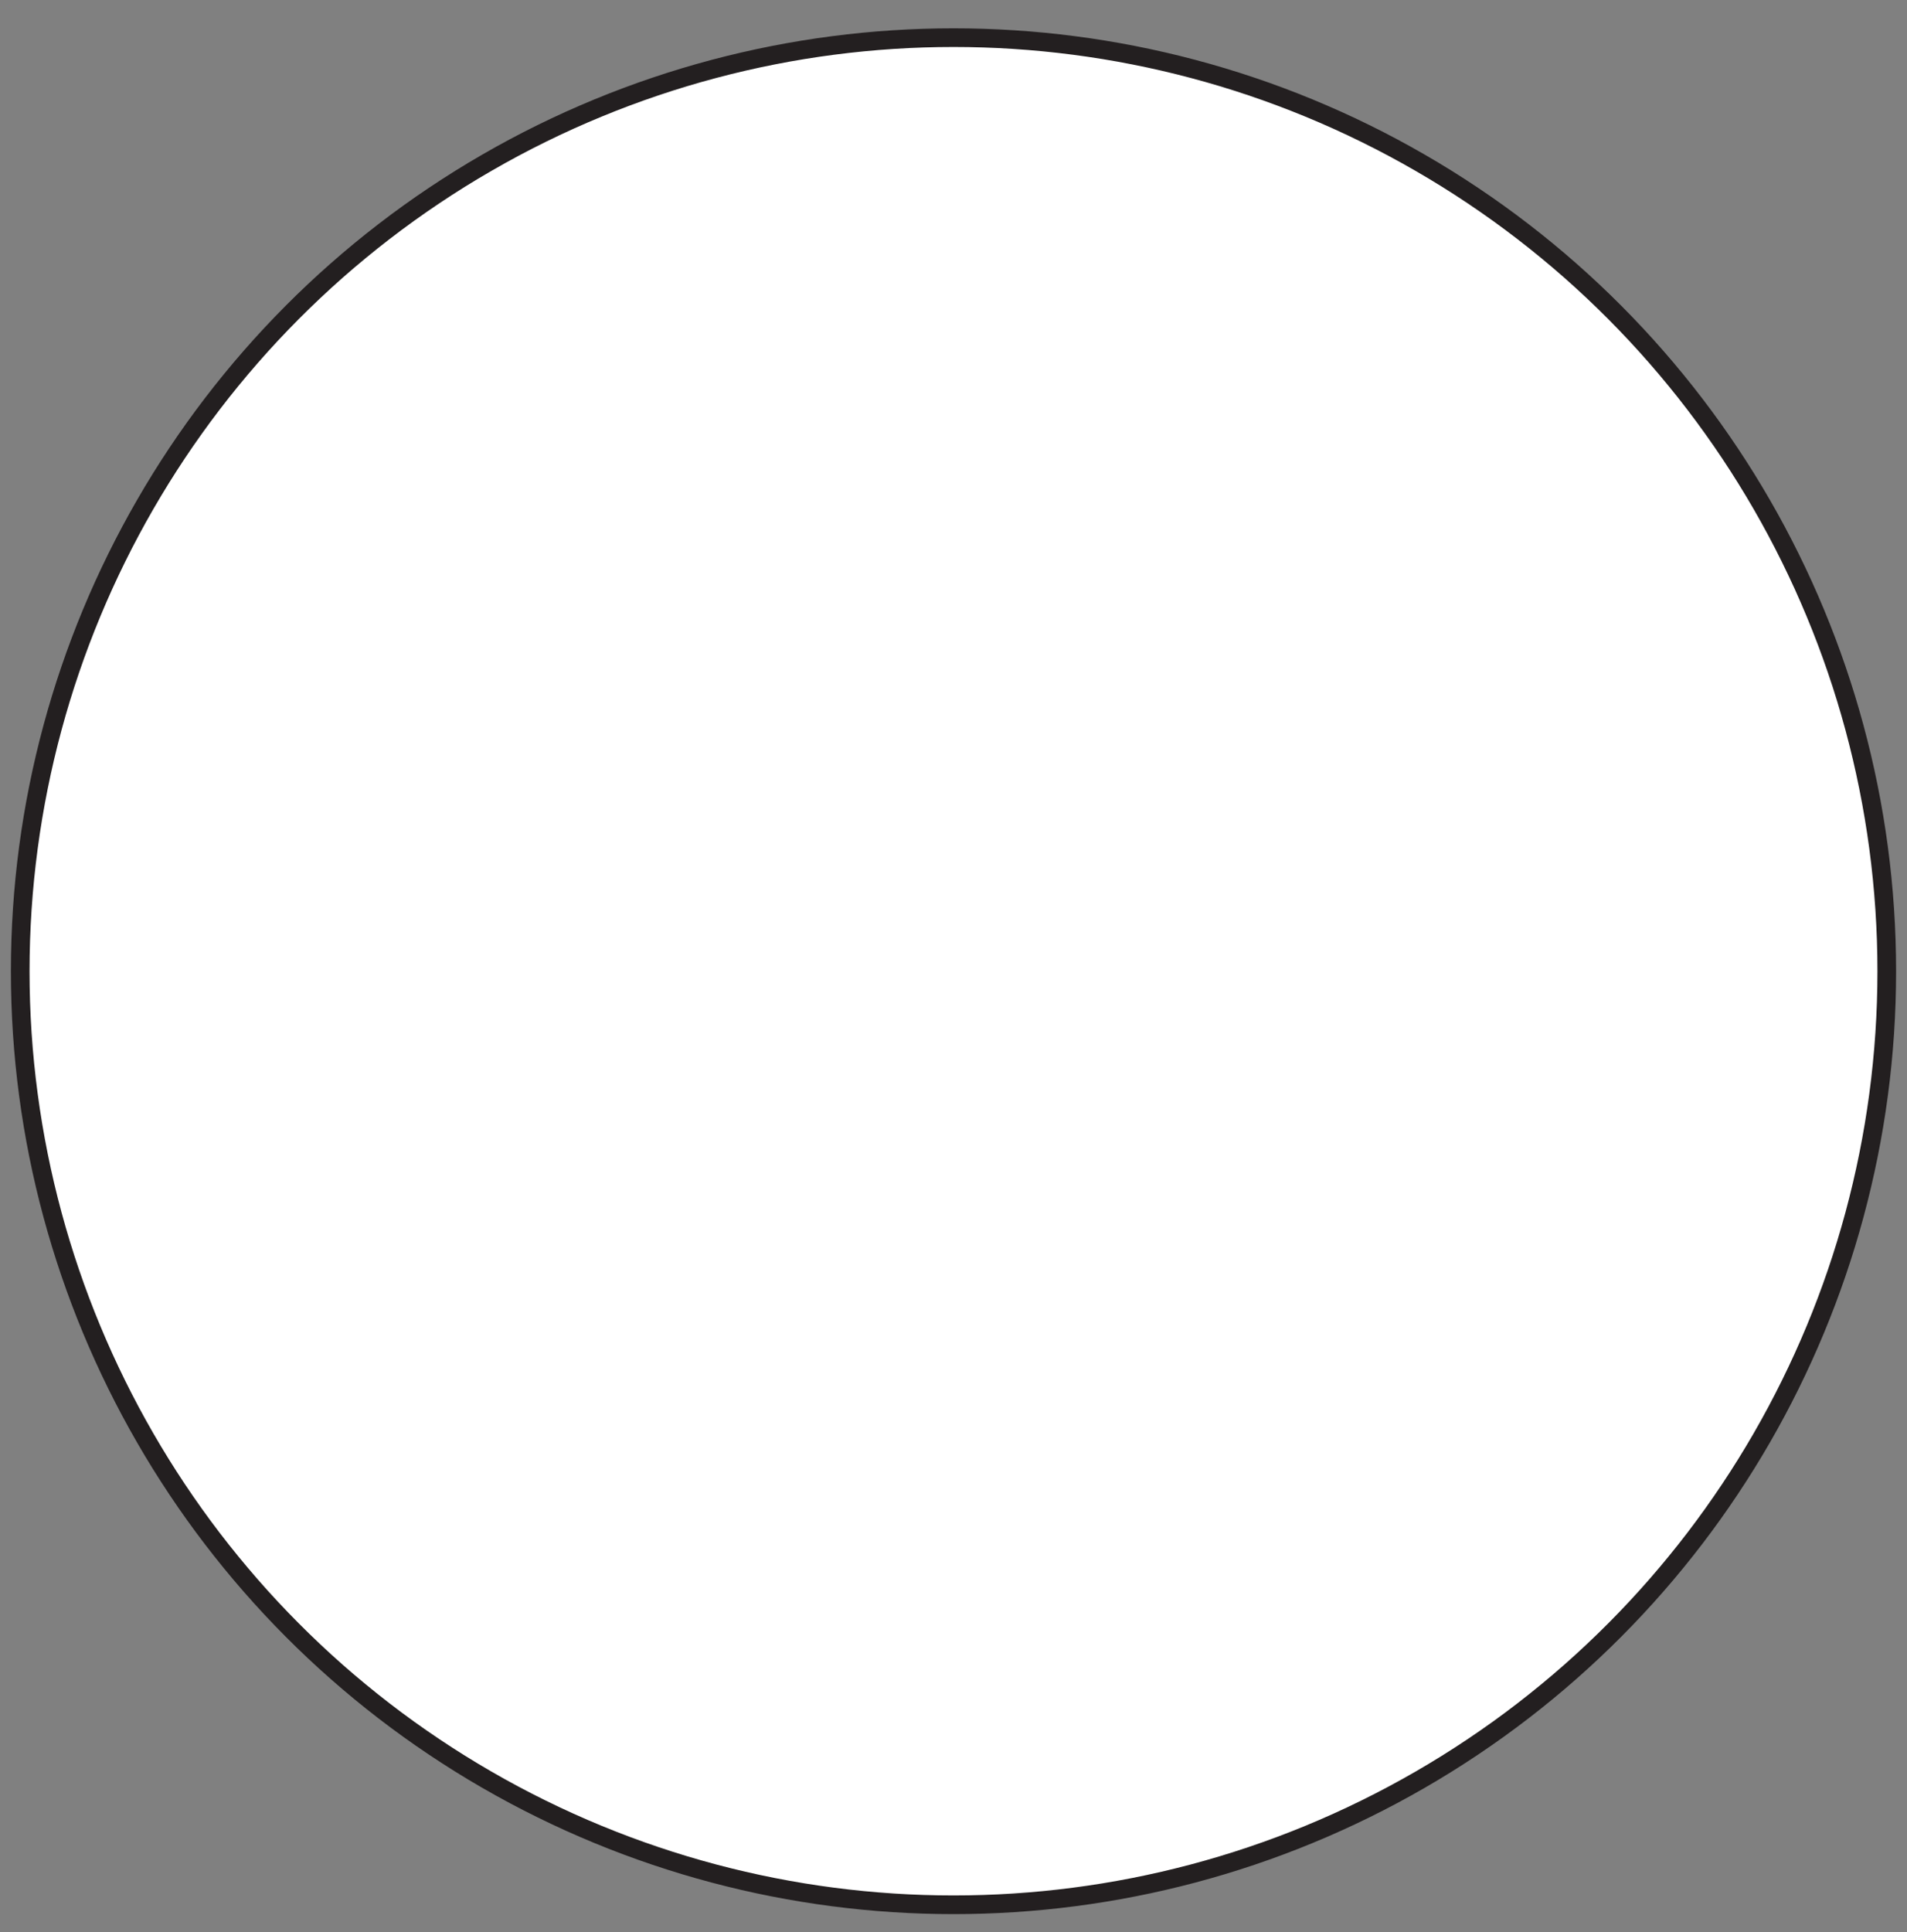 <?xml version="1.0" encoding="UTF-8"?> <svg xmlns="http://www.w3.org/2000/svg" id="Layer_1" data-name="Layer 1" viewBox="0 0 102.167 103.491"><rect x="0" y="0" width="102.167" height="103.491" fill="#808080" stroke="none"/> <defs> <style> .cls-1 { fill: #fff; stroke: #231f20; stroke-miterlimit: 10; } </style> </defs> <title>circle_svg</title> <circle class="cls-1" cx="51.083" cy="52.017" r="50"></circle> </svg> 